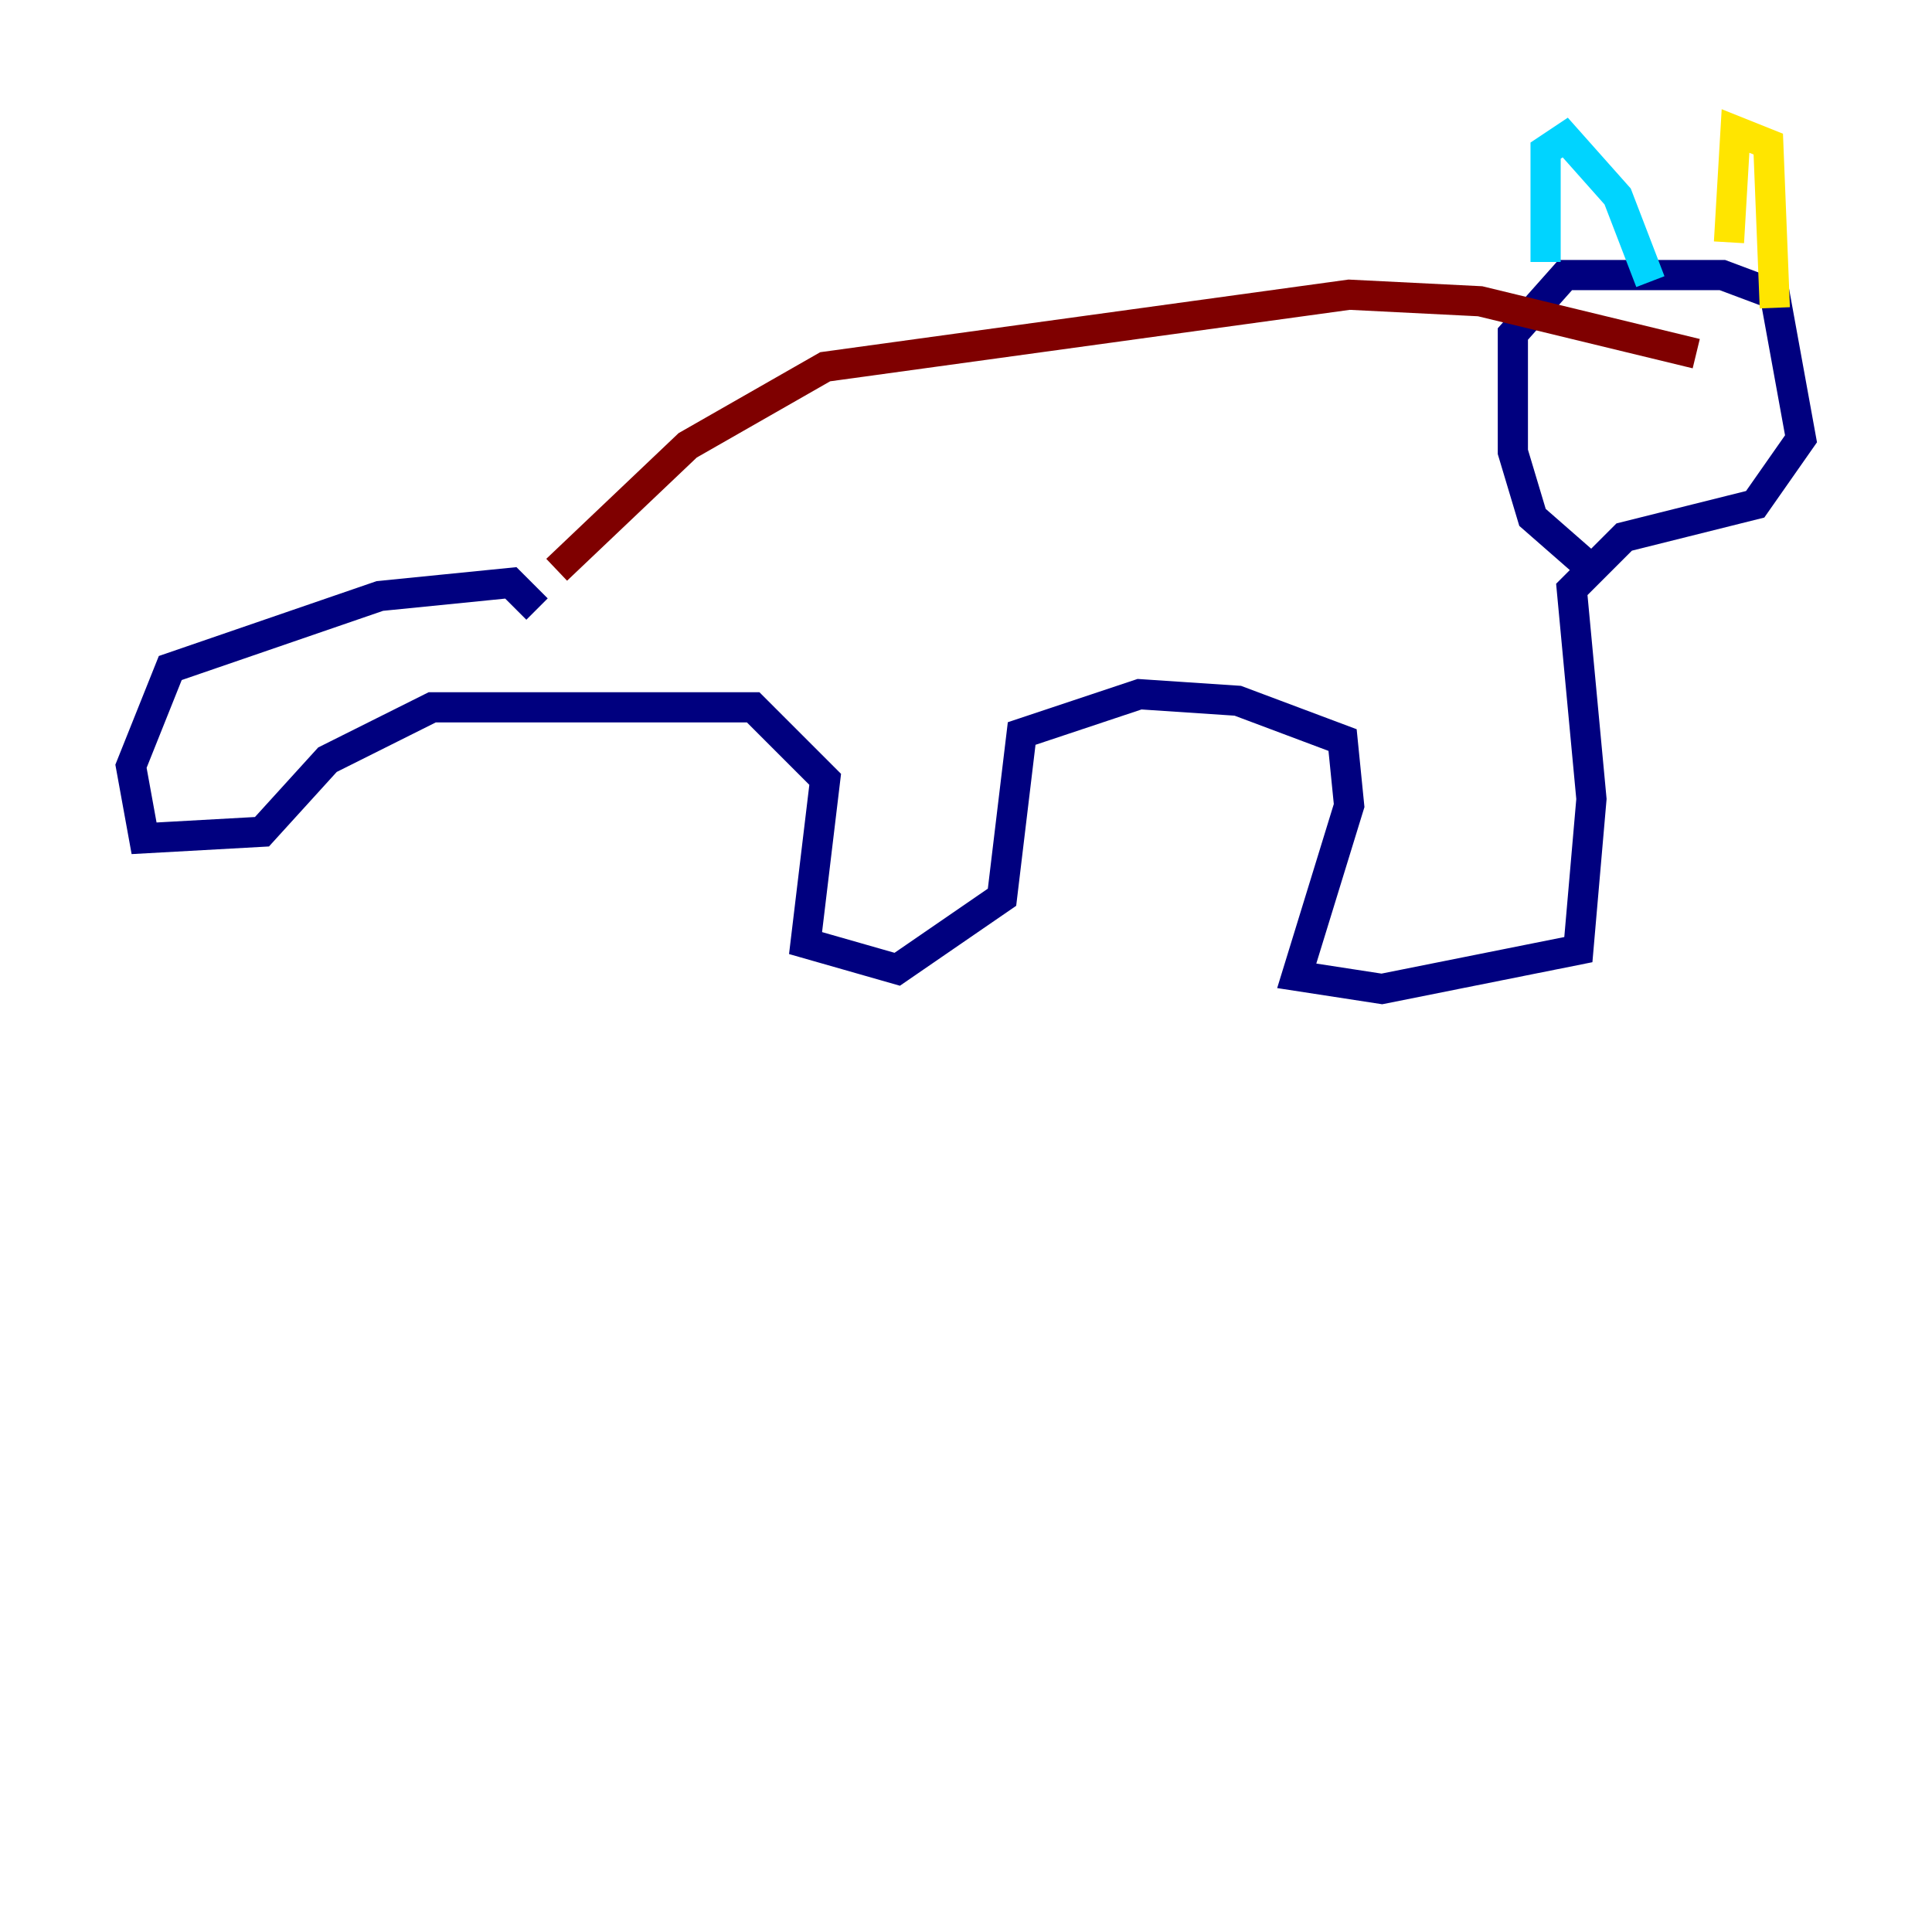 <?xml version="1.0" encoding="utf-8" ?>
<svg baseProfile="tiny" height="128" version="1.2" viewBox="0,0,128,128" width="128" xmlns="http://www.w3.org/2000/svg" xmlns:ev="http://www.w3.org/2001/xml-events" xmlns:xlink="http://www.w3.org/1999/xlink"><defs /><polyline fill="none" points="35.58,40.352 33.844,38.617 25.166,39.485 11.281,44.258 8.678,50.766 9.546,55.539 17.356,55.105 21.695,50.332 28.637,46.861 49.898,46.861 54.671,51.634 53.37,62.481 59.444,64.217 66.386,59.444 67.688,48.597 75.498,45.993 82.007,46.427 88.949,49.031 89.383,53.37 85.912,64.651 91.552,65.519 104.57,62.915 105.437,52.936 104.136,39.051 107.607,35.58 116.285,33.41 119.322,29.071 117.586,19.525 114.115,18.224 103.702,18.224 100.231,22.129 100.231,29.939 101.532,34.278 105.003,37.315" stroke="#00007f" stroke-width="2" /><polyline fill="none" points="102.4,17.356 102.4,9.98 103.702,9.112 107.173,13.017 109.342,18.658" stroke="#00d4ff" stroke-width="2" /><polyline fill="none" points="114.549,16.054 114.983,8.678 117.153,9.546 117.586,20.393" stroke="#ffe500" stroke-width="2" /><polyline fill="none" points="36.881,37.749 45.559,29.505 54.671,24.298 89.383,19.525 98.061,19.959 112.38,23.43" stroke="#7f0000" stroke-width="2" /></svg>